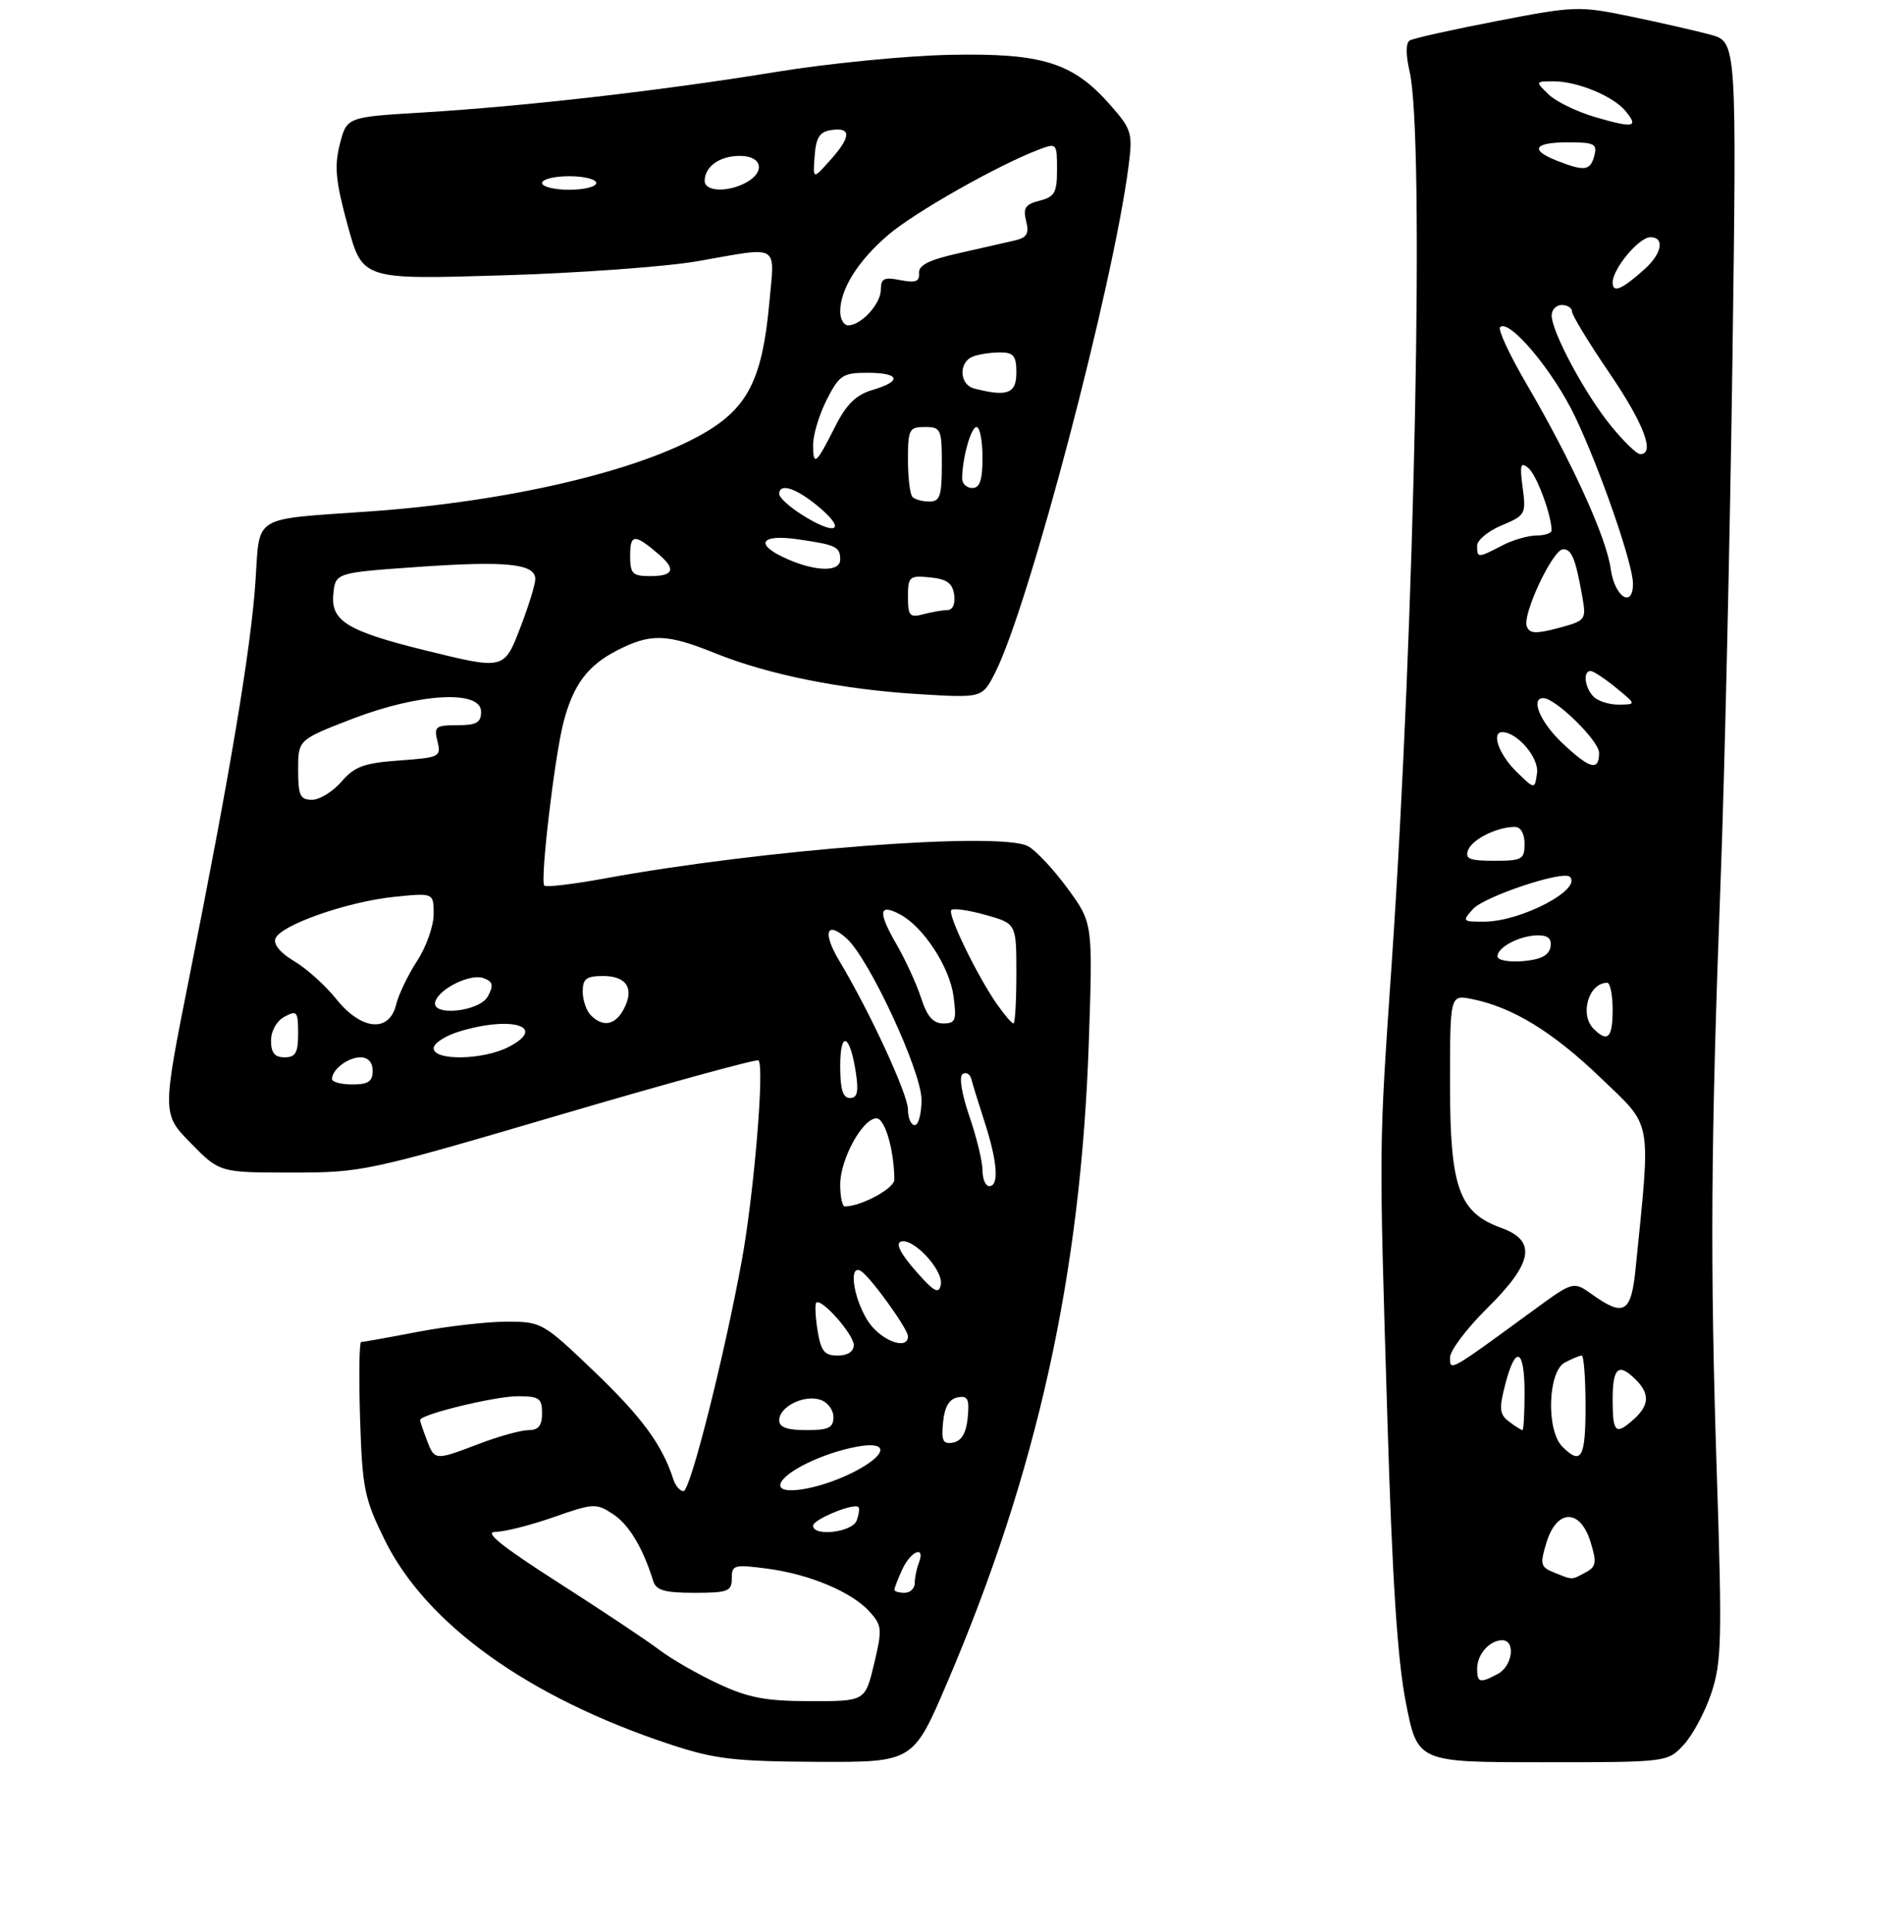 <?xml version="1.0" encoding="UTF-8" standalone="no"?>
<!DOCTYPE svg PUBLIC "-//W3C//DTD SVG 1.1//EN" "http://www.w3.org/Graphics/SVG/1.1/DTD/svg11.dtd" >
<svg xmlns="http://www.w3.org/2000/svg" xmlns:xlink="http://www.w3.org/1999/xlink" version="1.1" viewBox="0 0 281 285">
 <g >
 <path fill="currentColor"
d=" M 139.79 248.25 C 153.07 217.20 159.52 188.08 160.69 153.83 C 161.29 136.17 161.29 136.17 157.55 131.07 C 155.49 128.26 152.87 125.46 151.72 124.85 C 147.61 122.65 112.54 125.33 89.16 129.62 C 84.57 130.46 80.60 130.93 80.33 130.66 C 79.68 130.01 81.85 111.60 83.16 106.57 C 84.61 101.01 86.73 98.18 91.11 95.94 C 96.06 93.42 98.40 93.49 105.58 96.39 C 113.40 99.55 124.38 101.75 135.74 102.42 C 144.97 102.98 144.97 102.98 146.87 99.24 C 151.84 89.48 164.31 42.08 166.57 24.41 C 167.18 19.63 167.01 19.08 163.86 15.49 C 158.35 9.22 153.83 7.81 140.18 8.09 C 133.76 8.22 122.20 9.36 114.50 10.62 C 97.66 13.37 77.51 15.68 62.34 16.60 C 51.17 17.27 51.17 17.27 50.15 21.29 C 49.32 24.56 49.54 26.79 51.32 33.28 C 53.50 41.25 53.50 41.25 74.00 40.63 C 85.28 40.30 98.33 39.35 103.00 38.53 C 115.28 36.38 114.34 35.82 113.53 44.75 C 112.51 55.91 110.36 60.18 103.84 63.94 C 94.12 69.55 74.96 74.02 54.50 75.46 C 37.01 76.69 38.37 75.85 37.70 85.81 C 37.04 95.63 33.97 114.01 27.99 143.92 C 23.91 164.34 23.91 164.34 28.17 168.67 C 32.42 173.00 32.42 173.00 43.05 173.00 C 53.47 173.00 54.30 172.82 82.49 164.53 C 98.33 159.87 111.57 156.24 111.93 156.45 C 112.87 157.04 111.28 176.10 109.48 185.97 C 106.85 200.30 101.87 220.00 100.88 220.00 C 100.36 220.00 99.68 219.21 99.37 218.25 C 97.73 213.17 94.76 209.12 87.76 202.41 C 80.14 195.12 79.94 195.00 74.76 195.00 C 71.87 195.00 65.97 195.68 61.66 196.50 C 57.35 197.33 53.59 198.00 53.30 198.00 C 53.02 198.00 52.95 203.07 53.14 209.27 C 53.47 219.62 53.77 221.09 56.78 227.21 C 62.92 239.67 78.04 250.48 99.00 257.40 C 105.50 259.54 108.39 259.88 120.63 259.94 C 134.77 260.00 134.77 260.00 139.79 248.25 Z  M 248.50 257.41 C 249.82 255.98 251.66 252.54 252.58 249.76 C 254.08 245.24 254.17 241.82 253.38 217.60 C 252.36 186.33 252.48 168.51 253.95 129.50 C 254.53 114.10 255.30 80.05 255.67 53.83 C 256.32 6.16 256.32 6.16 252.41 5.11 C 250.26 4.53 244.97 3.33 240.65 2.43 C 233.04 0.86 232.42 0.88 220.88 3.11 C 214.33 4.37 208.55 5.66 208.04 5.98 C 207.47 6.33 207.46 8.08 208.03 10.53 C 210.26 20.14 208.82 91.87 205.40 142.00 C 203.49 169.97 203.50 167.93 204.76 209.50 C 205.48 233.20 206.25 244.97 207.49 251.25 C 209.22 260.00 209.22 260.00 227.66 260.00 C 246.10 260.00 246.10 260.00 248.50 257.41 Z  M 106.01 248.42 C 102.99 247.02 99.08 244.77 97.33 243.44 C 95.58 242.10 88.86 237.63 82.41 233.50 C 74.07 228.17 71.37 226.00 73.09 226.01 C 74.41 226.02 78.28 225.04 81.68 223.85 C 87.57 221.78 87.98 221.76 90.47 223.39 C 92.82 224.93 94.88 228.36 96.40 233.25 C 96.83 234.64 98.07 235.00 102.47 235.00 C 107.44 235.00 108.00 234.79 108.00 232.87 C 108.00 230.88 108.34 230.79 113.25 231.44 C 119.55 232.27 125.80 234.92 128.41 237.86 C 130.17 239.84 130.21 240.44 129.00 245.50 C 127.68 251.00 127.68 251.00 119.59 250.99 C 113.03 250.98 110.46 250.50 106.01 248.42 Z  M 132.00 234.55 C 132.00 234.30 132.52 232.95 133.16 231.55 C 134.41 228.82 136.62 227.94 135.61 230.58 C 135.27 231.45 135.00 232.80 135.00 233.58 C 135.00 234.36 134.32 235.00 133.50 235.00 C 132.68 235.00 132.00 234.80 132.00 234.55 Z  M 120.00 225.10 C 120.00 224.18 126.03 221.70 126.69 222.35 C 126.88 222.55 126.76 223.45 126.42 224.36 C 125.75 226.08 120.00 226.75 120.00 225.10 Z  M 115.19 218.90 C 115.76 217.14 121.44 214.38 126.44 213.45 C 131.38 212.52 130.99 214.70 125.76 217.30 C 120.66 219.83 114.59 220.75 115.19 218.90 Z  M 62.98 212.43 C 62.44 211.02 62.00 209.71 62.00 209.51 C 62.00 208.69 73.06 206.00 76.40 206.00 C 79.57 206.00 80.00 206.30 80.00 208.50 C 80.00 210.33 79.47 211.00 78.01 211.00 C 76.92 211.00 73.65 211.90 70.76 213.00 C 64.14 215.52 64.15 215.52 62.98 212.43 Z  M 139.18 209.84 C 139.40 207.58 140.08 206.41 141.32 206.17 C 142.83 205.88 143.09 206.39 142.82 209.16 C 142.60 211.42 141.92 212.59 140.68 212.83 C 139.17 213.12 138.91 212.61 139.18 209.84 Z  M 115.00 209.54 C 115.00 207.56 118.62 205.74 121.04 206.51 C 122.12 206.85 123.00 208.00 123.00 209.07 C 123.00 210.66 122.29 211.00 119.00 211.00 C 116.15 211.00 115.00 210.58 115.00 209.54 Z  M 120.66 196.30 C 120.33 194.27 120.25 192.42 120.47 192.20 C 121.21 191.46 126.00 196.88 126.00 198.45 C 126.00 199.41 125.10 200.00 123.63 200.00 C 121.67 200.00 121.16 199.36 120.66 196.30 Z  M 127.99 194.75 C 125.87 191.28 125.25 186.42 127.07 187.54 C 128.48 188.41 134.00 196.07 134.00 197.15 C 134.00 199.38 129.79 197.70 127.99 194.75 Z  M 135.10 187.47 C 132.90 184.95 132.15 183.45 132.96 183.18 C 134.77 182.58 139.26 187.42 138.85 189.54 C 138.57 191.00 137.86 190.61 135.10 187.47 Z  M 124.00 174.75 C 124.01 171.01 127.31 165.00 129.35 165.00 C 130.60 165.00 131.96 169.65 131.99 174.05 C 132.00 175.34 127.07 178.00 124.68 178.00 C 124.31 178.00 124.00 176.54 124.00 174.75 Z  M 145.00 172.66 C 145.00 171.37 144.13 167.78 143.06 164.68 C 141.92 161.36 141.51 158.80 142.07 158.46 C 142.59 158.14 143.16 158.46 143.35 159.19 C 143.53 159.91 144.43 162.81 145.34 165.63 C 147.22 171.45 147.47 175.00 146.00 175.00 C 145.45 175.00 145.00 173.95 145.00 172.66 Z  M 134.00 163.70 C 134.00 161.45 128.36 149.25 123.87 141.77 C 121.35 137.58 121.96 135.75 124.96 138.47 C 128.29 141.48 136.00 158.09 136.00 162.26 C 136.00 164.32 135.55 166.00 135.00 166.00 C 134.45 166.00 134.00 164.96 134.00 163.70 Z  M 124.00 157.30 C 124.00 151.93 125.44 152.53 126.31 158.25 C 126.74 161.11 126.53 162.00 125.44 162.00 C 124.39 162.00 124.00 160.72 124.00 157.30 Z  M 49.00 159.20 C 49.00 157.79 51.35 156.00 53.20 156.00 C 54.33 156.00 55.00 156.74 55.00 158.00 C 55.00 159.56 54.33 160.00 52.00 160.00 C 50.35 160.00 49.00 159.64 49.00 159.20 Z  M 40.00 153.54 C 40.00 152.09 40.83 150.63 42.00 150.00 C 43.82 149.02 44.00 149.24 44.00 152.46 C 44.00 155.33 43.62 156.00 42.00 156.00 C 40.54 156.00 40.00 155.33 40.00 153.54 Z  M 64.00 154.66 C 64.00 153.92 65.74 152.80 67.87 152.16 C 75.62 149.83 80.82 151.49 75.08 154.46 C 71.31 156.41 64.00 156.54 64.00 154.66 Z  M 49.62 147.39 C 48.03 145.40 45.25 142.90 43.43 141.82 C 41.39 140.62 40.32 139.33 40.65 138.47 C 41.41 136.49 51.16 133.06 58.11 132.33 C 64.00 131.72 64.00 131.72 64.00 134.88 C 64.00 136.62 62.90 139.72 61.56 141.77 C 60.22 143.82 58.82 146.74 58.45 148.25 C 57.44 152.41 53.31 152.01 49.62 147.39 Z  M 87.20 149.80 C 86.54 149.14 86.00 147.56 86.00 146.30 C 86.00 144.41 86.53 144.00 89.03 144.00 C 92.51 144.00 93.66 145.89 92.04 148.92 C 90.79 151.26 88.99 151.59 87.20 149.80 Z  M 135.94 147.25 C 135.28 145.19 133.61 141.57 132.24 139.20 C 129.53 134.51 129.71 133.24 132.87 134.93 C 136.28 136.76 140.15 142.68 140.72 146.96 C 141.20 150.54 141.03 151.00 139.21 151.00 C 137.72 151.00 136.82 149.97 135.94 147.25 Z  M 147.20 148.25 C 144.28 144.11 139.79 134.88 140.40 134.26 C 140.70 133.97 142.98 134.29 145.47 134.99 C 150.00 136.26 150.00 136.26 150.00 143.63 C 150.00 147.68 149.81 151.00 149.57 151.00 C 149.33 151.00 148.26 149.76 147.20 148.25 Z  M 64.25 147.75 C 64.89 145.81 69.50 143.59 71.39 144.32 C 72.75 144.84 72.87 145.37 72.01 146.99 C 70.77 149.30 63.50 150.02 64.25 147.75 Z  M 44.00 113.57 C 44.00 109.15 44.00 109.15 51.97 106.07 C 61.85 102.26 71.00 101.75 71.00 105.00 C 71.00 106.62 70.33 107.00 67.48 107.00 C 64.28 107.00 64.02 107.21 64.56 109.37 C 65.13 111.65 64.90 111.77 58.93 112.20 C 53.72 112.58 52.32 113.09 50.40 115.32 C 49.13 116.80 47.17 118.00 46.05 118.00 C 44.29 118.00 44.00 117.37 44.00 113.57 Z  M 62.74 95.95 C 51.29 93.13 48.81 91.62 49.19 87.69 C 49.50 84.50 49.50 84.50 61.74 83.64 C 74.73 82.73 79.00 83.17 79.00 85.43 C 79.00 86.20 78.04 89.34 76.86 92.41 C 74.39 98.86 74.49 98.84 62.74 95.95 Z  M 134.00 88.05 C 134.00 85.07 134.20 84.89 137.25 85.19 C 139.74 85.43 140.57 86.03 140.82 87.75 C 141.01 89.10 140.61 90.01 139.82 90.01 C 139.09 90.02 137.49 90.30 136.25 90.63 C 134.26 91.16 134.00 90.86 134.00 88.05 Z  M 93.00 81.94 C 93.00 78.75 93.67 78.73 97.25 81.81 C 99.80 83.99 99.40 85.00 96.00 85.00 C 93.32 85.00 93.00 84.67 93.00 81.94 Z  M 116.25 82.51 C 111.29 80.35 112.11 78.75 117.75 79.57 C 123.40 80.38 124.00 80.67 124.00 82.56 C 124.00 84.39 120.52 84.36 116.25 82.51 Z  M 118.25 75.88 C 116.46 74.74 115.00 73.40 115.00 72.90 C 115.00 71.15 117.62 72.04 121.04 74.96 C 125.07 78.41 123.17 79.04 118.25 75.88 Z  M 134.67 73.33 C 134.30 72.97 134.00 70.49 134.00 67.83 C 134.00 63.34 134.18 63.00 136.50 63.00 C 138.86 63.00 139.00 63.30 139.00 68.50 C 139.00 73.17 138.72 74.00 137.17 74.00 C 136.16 74.00 135.03 73.70 134.67 73.33 Z  M 142.00 70.62 C 142.00 67.65 143.30 63.00 144.12 63.00 C 144.61 63.00 145.00 65.03 145.00 67.50 C 145.00 70.83 144.61 72.00 143.50 72.00 C 142.68 72.00 142.00 71.38 142.00 70.62 Z  M 120.00 65.63 C 120.00 64.14 120.91 61.14 122.02 58.96 C 123.86 55.35 124.39 55.00 128.02 55.00 C 132.84 55.00 133.19 56.24 128.75 57.54 C 126.35 58.25 124.92 59.64 123.29 62.87 C 120.44 68.53 120.00 68.90 120.00 65.63 Z  M 143.75 57.31 C 141.57 56.74 141.45 53.43 143.58 52.61 C 144.45 52.27 146.25 52.00 147.58 52.00 C 149.60 52.00 150.00 52.49 150.00 55.00 C 150.00 58.08 148.64 58.59 143.75 57.31 Z  M 124.00 45.95 C 124.00 42.66 126.63 38.47 131.10 34.65 C 134.99 31.32 147.26 24.37 153.32 22.07 C 155.95 21.07 156.00 21.13 156.00 25.01 C 156.00 28.42 155.65 29.05 153.42 29.61 C 151.32 30.14 150.96 30.68 151.44 32.61 C 151.91 34.47 151.56 35.06 149.76 35.48 C 148.52 35.77 144.80 36.62 141.50 37.36 C 137.11 38.34 135.54 39.13 135.63 40.30 C 135.73 41.55 135.12 41.77 132.88 41.33 C 130.49 40.85 130.00 41.08 130.00 42.72 C 130.00 44.83 127.10 48.00 125.17 48.00 C 124.53 48.00 124.00 47.08 124.00 45.95 Z  M 80.00 27.00 C 80.00 26.45 81.80 26.00 84.00 26.00 C 86.20 26.00 88.00 26.45 88.00 27.00 C 88.00 27.55 86.20 28.00 84.00 28.00 C 81.80 28.00 80.00 27.55 80.00 27.00 Z  M 104.00 26.70 C 104.00 24.57 106.21 23.00 109.20 23.00 C 112.49 23.00 113.01 25.39 110.07 26.96 C 107.37 28.41 104.00 28.26 104.00 26.70 Z  M 120.23 23.00 C 120.44 20.23 120.97 19.43 122.75 19.18 C 125.69 18.76 125.60 20.22 122.48 23.69 C 119.96 26.50 119.96 26.50 120.23 23.00 Z  M 218.00 246.20 C 218.00 244.09 219.84 242.00 221.70 242.00 C 223.72 242.00 223.23 245.81 221.07 246.96 C 218.41 248.38 218.00 248.28 218.00 246.20 Z  M 229.33 232.00 C 227.35 231.20 227.25 230.80 228.24 227.56 C 229.77 222.60 233.23 222.57 234.74 227.51 C 235.68 230.56 235.58 231.16 233.98 232.01 C 231.87 233.14 232.17 233.14 229.33 232.00 Z  M 230.57 213.43 C 228.18 211.03 228.43 202.38 230.93 201.04 C 232.00 200.47 233.12 200.00 233.43 200.00 C 233.75 200.00 234.00 203.38 234.00 207.50 C 234.00 215.13 233.37 216.23 230.57 213.43 Z  M 222.72 209.75 C 221.30 208.68 221.21 207.88 222.15 204.25 C 223.67 198.36 225.00 198.94 225.00 205.50 C 225.00 208.53 224.86 211.00 224.69 211.00 C 224.52 211.00 223.63 210.44 222.72 209.75 Z  M 238.00 206.50 C 238.00 201.74 238.86 201.00 241.43 203.57 C 243.49 205.63 243.41 207.32 241.17 209.35 C 238.44 211.82 238.00 211.43 238.00 206.50 Z  M 214.00 200.28 C 214.00 199.27 216.47 195.99 219.50 193.00 C 226.27 186.31 226.83 183.06 221.55 181.16 C 215.31 178.90 214.00 175.23 214.00 160.01 C 214.00 146.75 214.00 146.75 217.23 147.40 C 223.21 148.59 229.19 152.25 236.24 159.03 C 243.98 166.46 243.65 164.68 241.38 187.25 C 240.73 193.69 239.66 194.32 235.01 191.01 C 232.21 189.01 232.21 189.01 226.35 193.29 C 213.82 202.45 214.00 202.35 214.00 200.28 Z  M 235.20 151.80 C 233.08 149.68 234.46 145.00 237.20 145.00 C 237.64 145.00 238.00 146.80 238.00 149.00 C 238.00 153.13 237.27 153.87 235.20 151.80 Z  M 221.00 141.10 C 221.00 139.73 224.35 138.00 227.01 138.00 C 228.50 138.00 229.05 138.53 228.82 139.75 C 228.58 140.97 227.36 141.59 224.74 141.81 C 222.65 141.98 221.00 141.67 221.00 141.10 Z  M 217.39 134.12 C 219.08 132.25 230.71 128.38 231.69 129.36 C 233.54 131.21 224.53 135.94 219.10 135.98 C 215.82 136.00 215.76 135.93 217.39 134.12 Z  M 216.67 125.42 C 217.28 123.82 220.95 122.00 223.57 122.00 C 224.43 122.00 225.00 122.99 225.00 124.50 C 225.00 126.79 224.63 127.00 220.53 127.00 C 216.87 127.00 216.17 126.71 216.67 125.42 Z  M 223.75 113.80 C 221.19 111.27 220.04 107.97 221.75 108.02 C 224.00 108.09 227.16 111.84 226.84 114.07 C 226.50 116.50 226.50 116.50 223.75 113.80 Z  M 230.57 109.63 C 227.33 106.58 225.82 103.00 227.77 103.00 C 229.57 103.00 236.00 109.31 236.00 111.07 C 236.00 113.83 234.64 113.47 230.57 109.63 Z  M 235.20 102.80 C 233.87 101.47 233.58 99.00 234.75 99.00 C 235.16 99.01 236.85 100.12 238.50 101.47 C 241.50 103.93 241.50 103.93 238.95 103.96 C 237.55 103.98 235.86 103.46 235.20 102.80 Z  M 225.33 92.42 C 224.65 90.66 229.15 81.09 230.68 81.04 C 231.95 81.00 232.53 82.43 233.52 88.02 C 234.12 91.47 234.05 91.57 229.99 92.66 C 226.67 93.54 225.74 93.50 225.33 92.42 Z  M 237.72 83.95 C 237.10 79.34 231.99 68.11 225.32 56.70 C 222.81 52.42 221.04 48.62 221.39 48.27 C 222.72 46.95 229.28 54.78 232.47 61.50 C 236.18 69.29 241.00 83.21 241.00 86.11 C 241.00 89.85 238.27 88.05 237.72 83.95 Z  M 218.00 80.51 C 218.00 79.70 219.63 78.34 221.63 77.51 C 225.12 76.05 225.24 75.84 224.72 71.95 C 224.27 68.57 224.41 68.09 225.57 69.06 C 226.77 70.05 228.98 75.98 228.99 78.25 C 229.00 78.66 227.99 79.00 226.75 79.01 C 225.51 79.01 223.21 79.68 221.64 80.51 C 218.10 82.35 218.00 82.35 218.00 80.51 Z  M 237.69 62.75 C 233.89 58.08 229.00 48.94 229.00 46.53 C 229.00 45.69 229.68 45.00 230.50 45.00 C 231.32 45.00 232.00 45.43 232.00 45.96 C 232.00 46.49 234.47 50.56 237.50 55.00 C 242.60 62.49 244.32 67.00 242.07 67.00 C 241.55 67.00 239.58 65.09 237.69 62.75 Z  M 238.00 41.69 C 238.00 39.66 241.88 35.00 243.57 35.00 C 245.71 35.00 245.29 37.39 242.75 39.68 C 239.36 42.73 238.00 43.30 238.00 41.69 Z  M 229.75 23.70 C 225.71 22.11 226.39 21.00 231.41 21.00 C 235.32 21.00 235.75 21.22 235.29 23.00 C 234.71 25.20 233.84 25.31 229.75 23.70 Z  M 235.50 17.30 C 232.75 16.50 229.61 14.98 228.53 13.92 C 226.57 12.01 226.58 12.00 229.31 12.00 C 232.79 12.00 238.08 14.18 239.89 16.37 C 241.89 18.78 241.14 18.94 235.50 17.30 Z "/>
</g>
</svg>